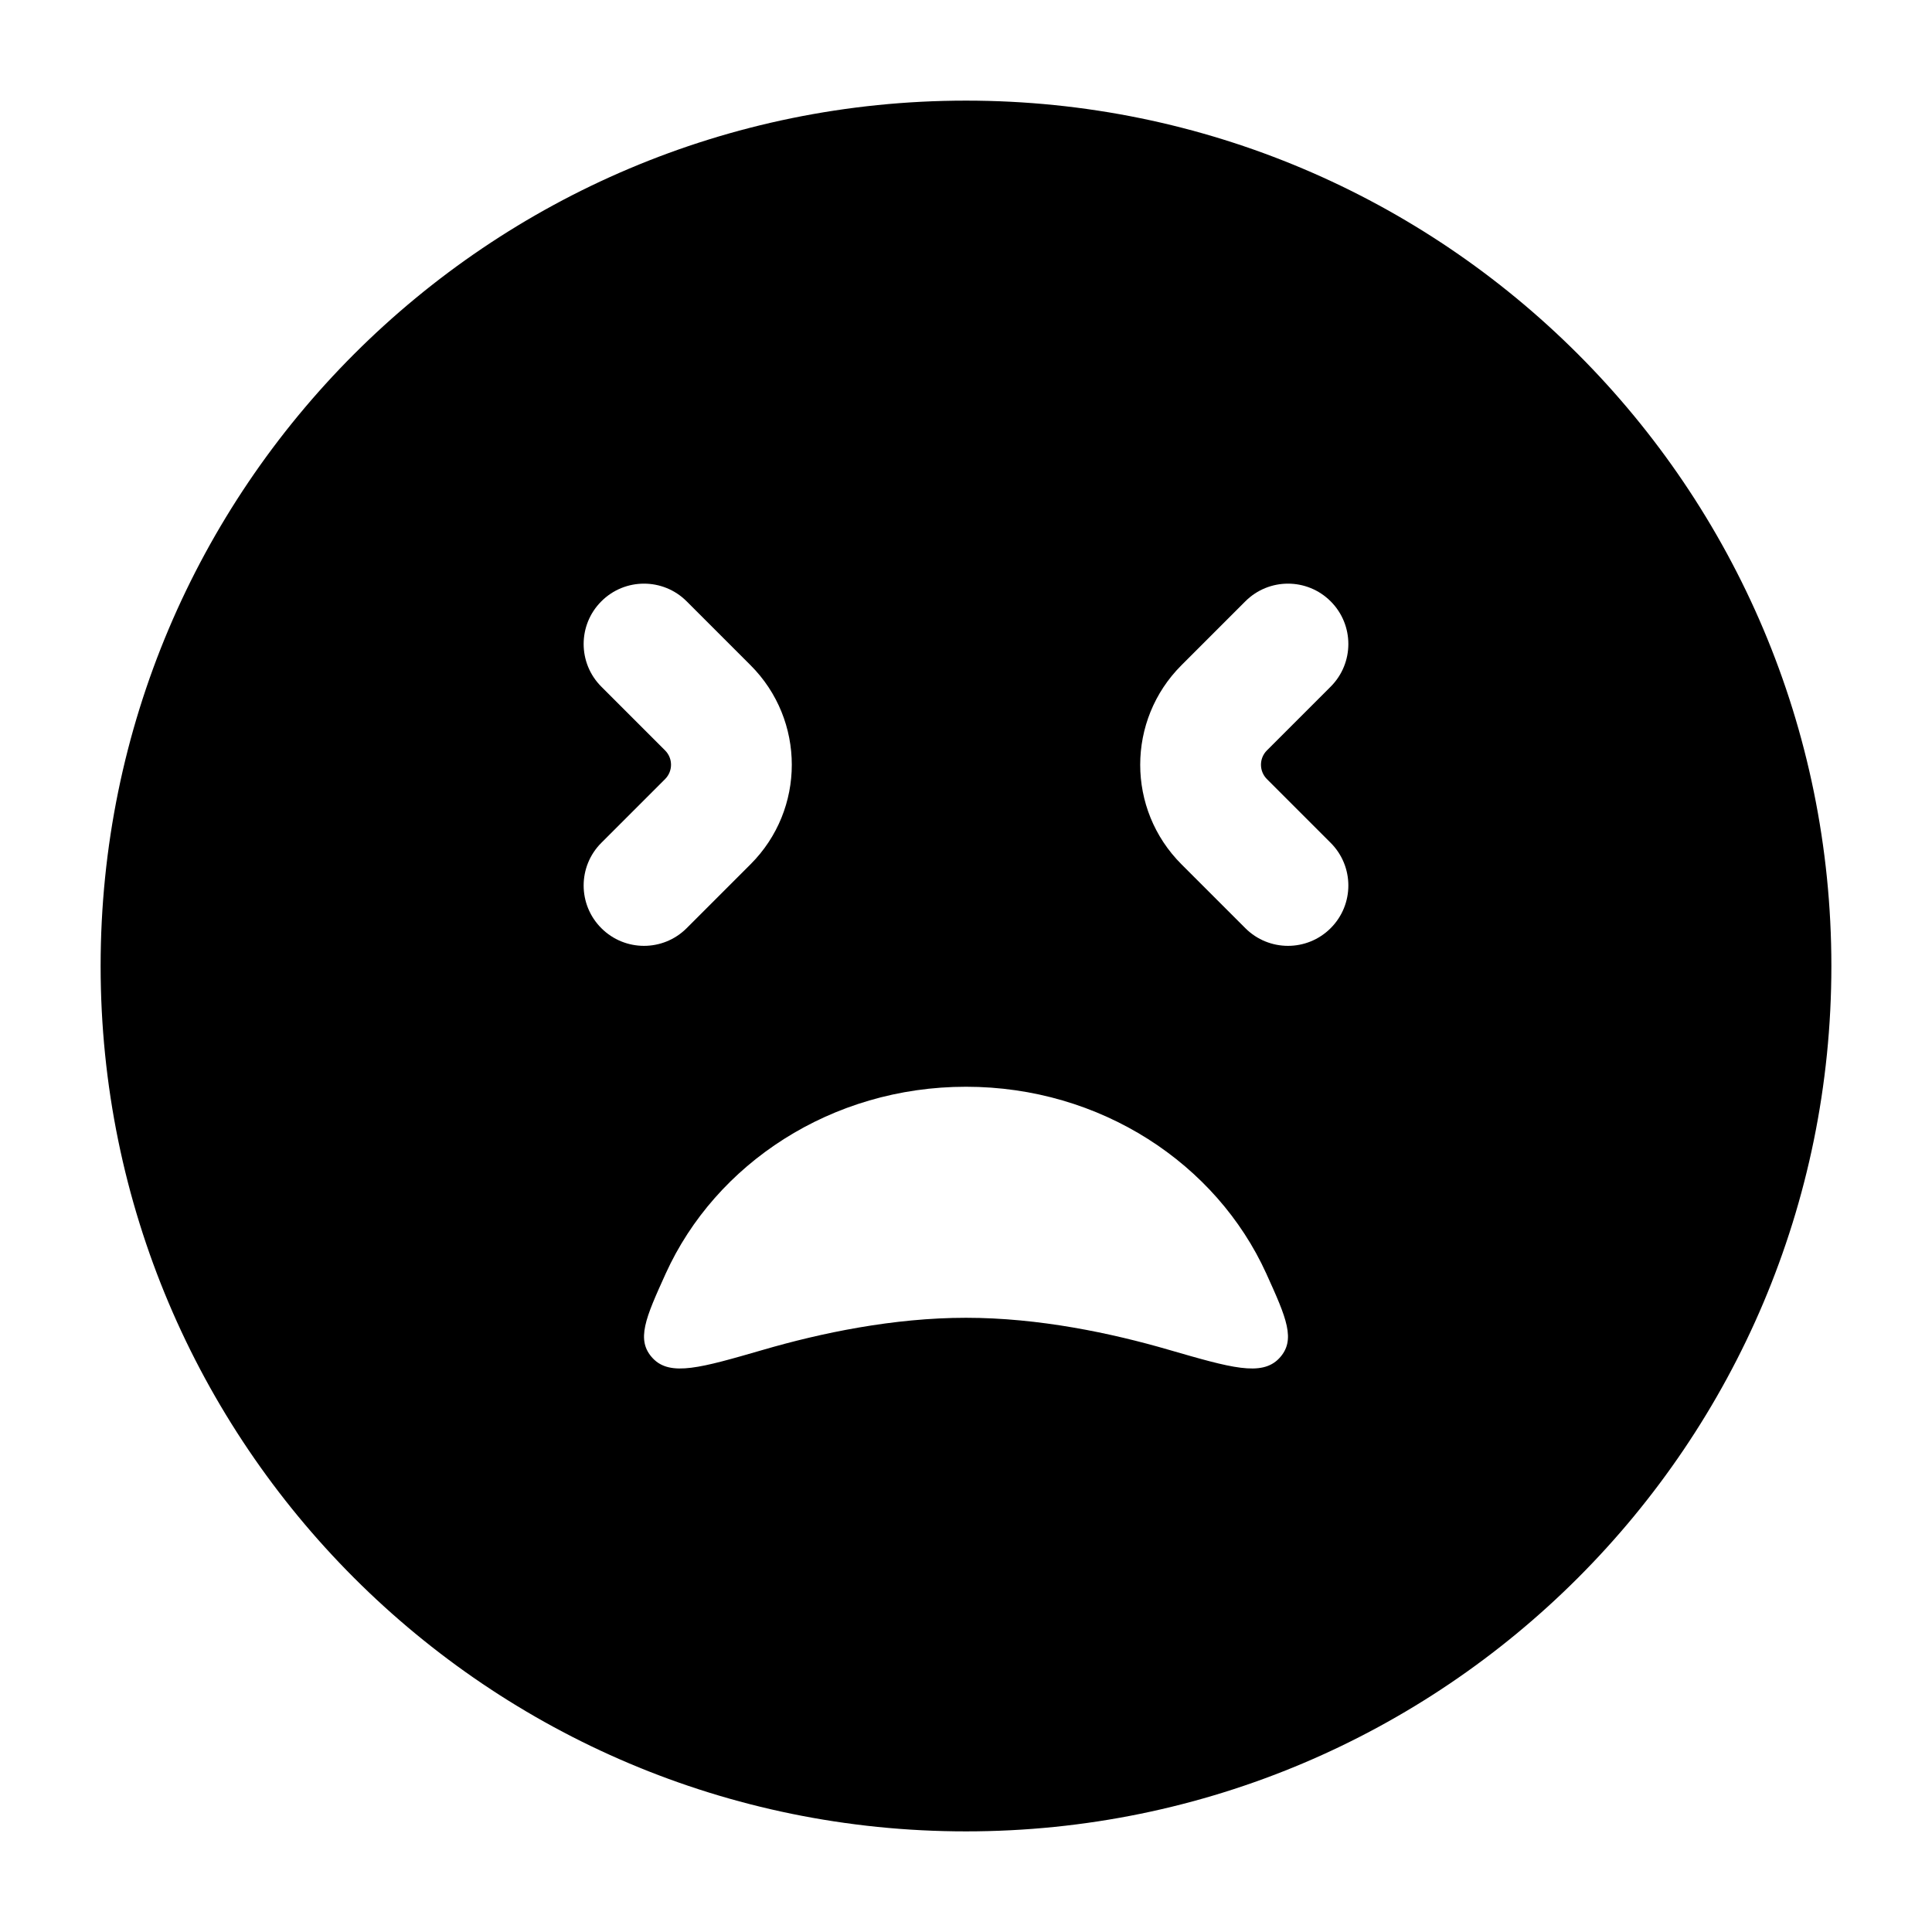 <svg width="24" height="24" viewBox="0 0 24 24" xmlns="http://www.w3.org/2000/svg">
    <path fill-rule="evenodd" clip-rule="evenodd" d="M1.25 12C1.25 6.063 6.063 1.25 12 1.25C17.937 1.25 22.75 6.063 22.75 12C22.75 17.937 17.937 22.75 12 22.75C6.063 22.75 1.25 17.937 1.25 12ZM7.47 7.47C7.763 7.177 8.237 7.177 8.53 7.47L9.323 8.263C10.007 8.946 10.007 10.054 9.323 10.737L8.53 11.53C8.237 11.823 7.763 11.823 7.47 11.53C7.177 11.237 7.177 10.763 7.47 10.47L8.263 9.677C8.36 9.579 8.36 9.421 8.263 9.323L7.47 8.53C7.177 8.237 7.177 7.763 7.47 7.47ZM16.53 7.47C16.823 7.763 16.823 8.237 16.53 8.53L15.737 9.323C15.64 9.421 15.64 9.579 15.737 9.677L16.53 10.47C16.823 10.763 16.823 11.237 16.53 11.53C16.237 11.823 15.763 11.823 15.47 11.53L14.677 10.737C13.993 10.054 13.993 8.946 14.677 8.263L15.47 7.47C15.763 7.177 16.237 7.177 16.53 7.47ZM15.73 15.82C15.11 14.456 13.673 13.5 12 13.5C10.327 13.5 8.89 14.456 8.27 15.82C8.02 16.372 7.895 16.648 8.111 16.875C8.328 17.102 8.709 16.991 9.473 16.77C10.196 16.559 11.098 16.37 12 16.37C12.902 16.37 13.804 16.559 14.527 16.77C15.291 16.991 15.672 17.102 15.889 16.875C16.105 16.648 15.98 16.372 15.73 15.82Z"/>
</svg>

